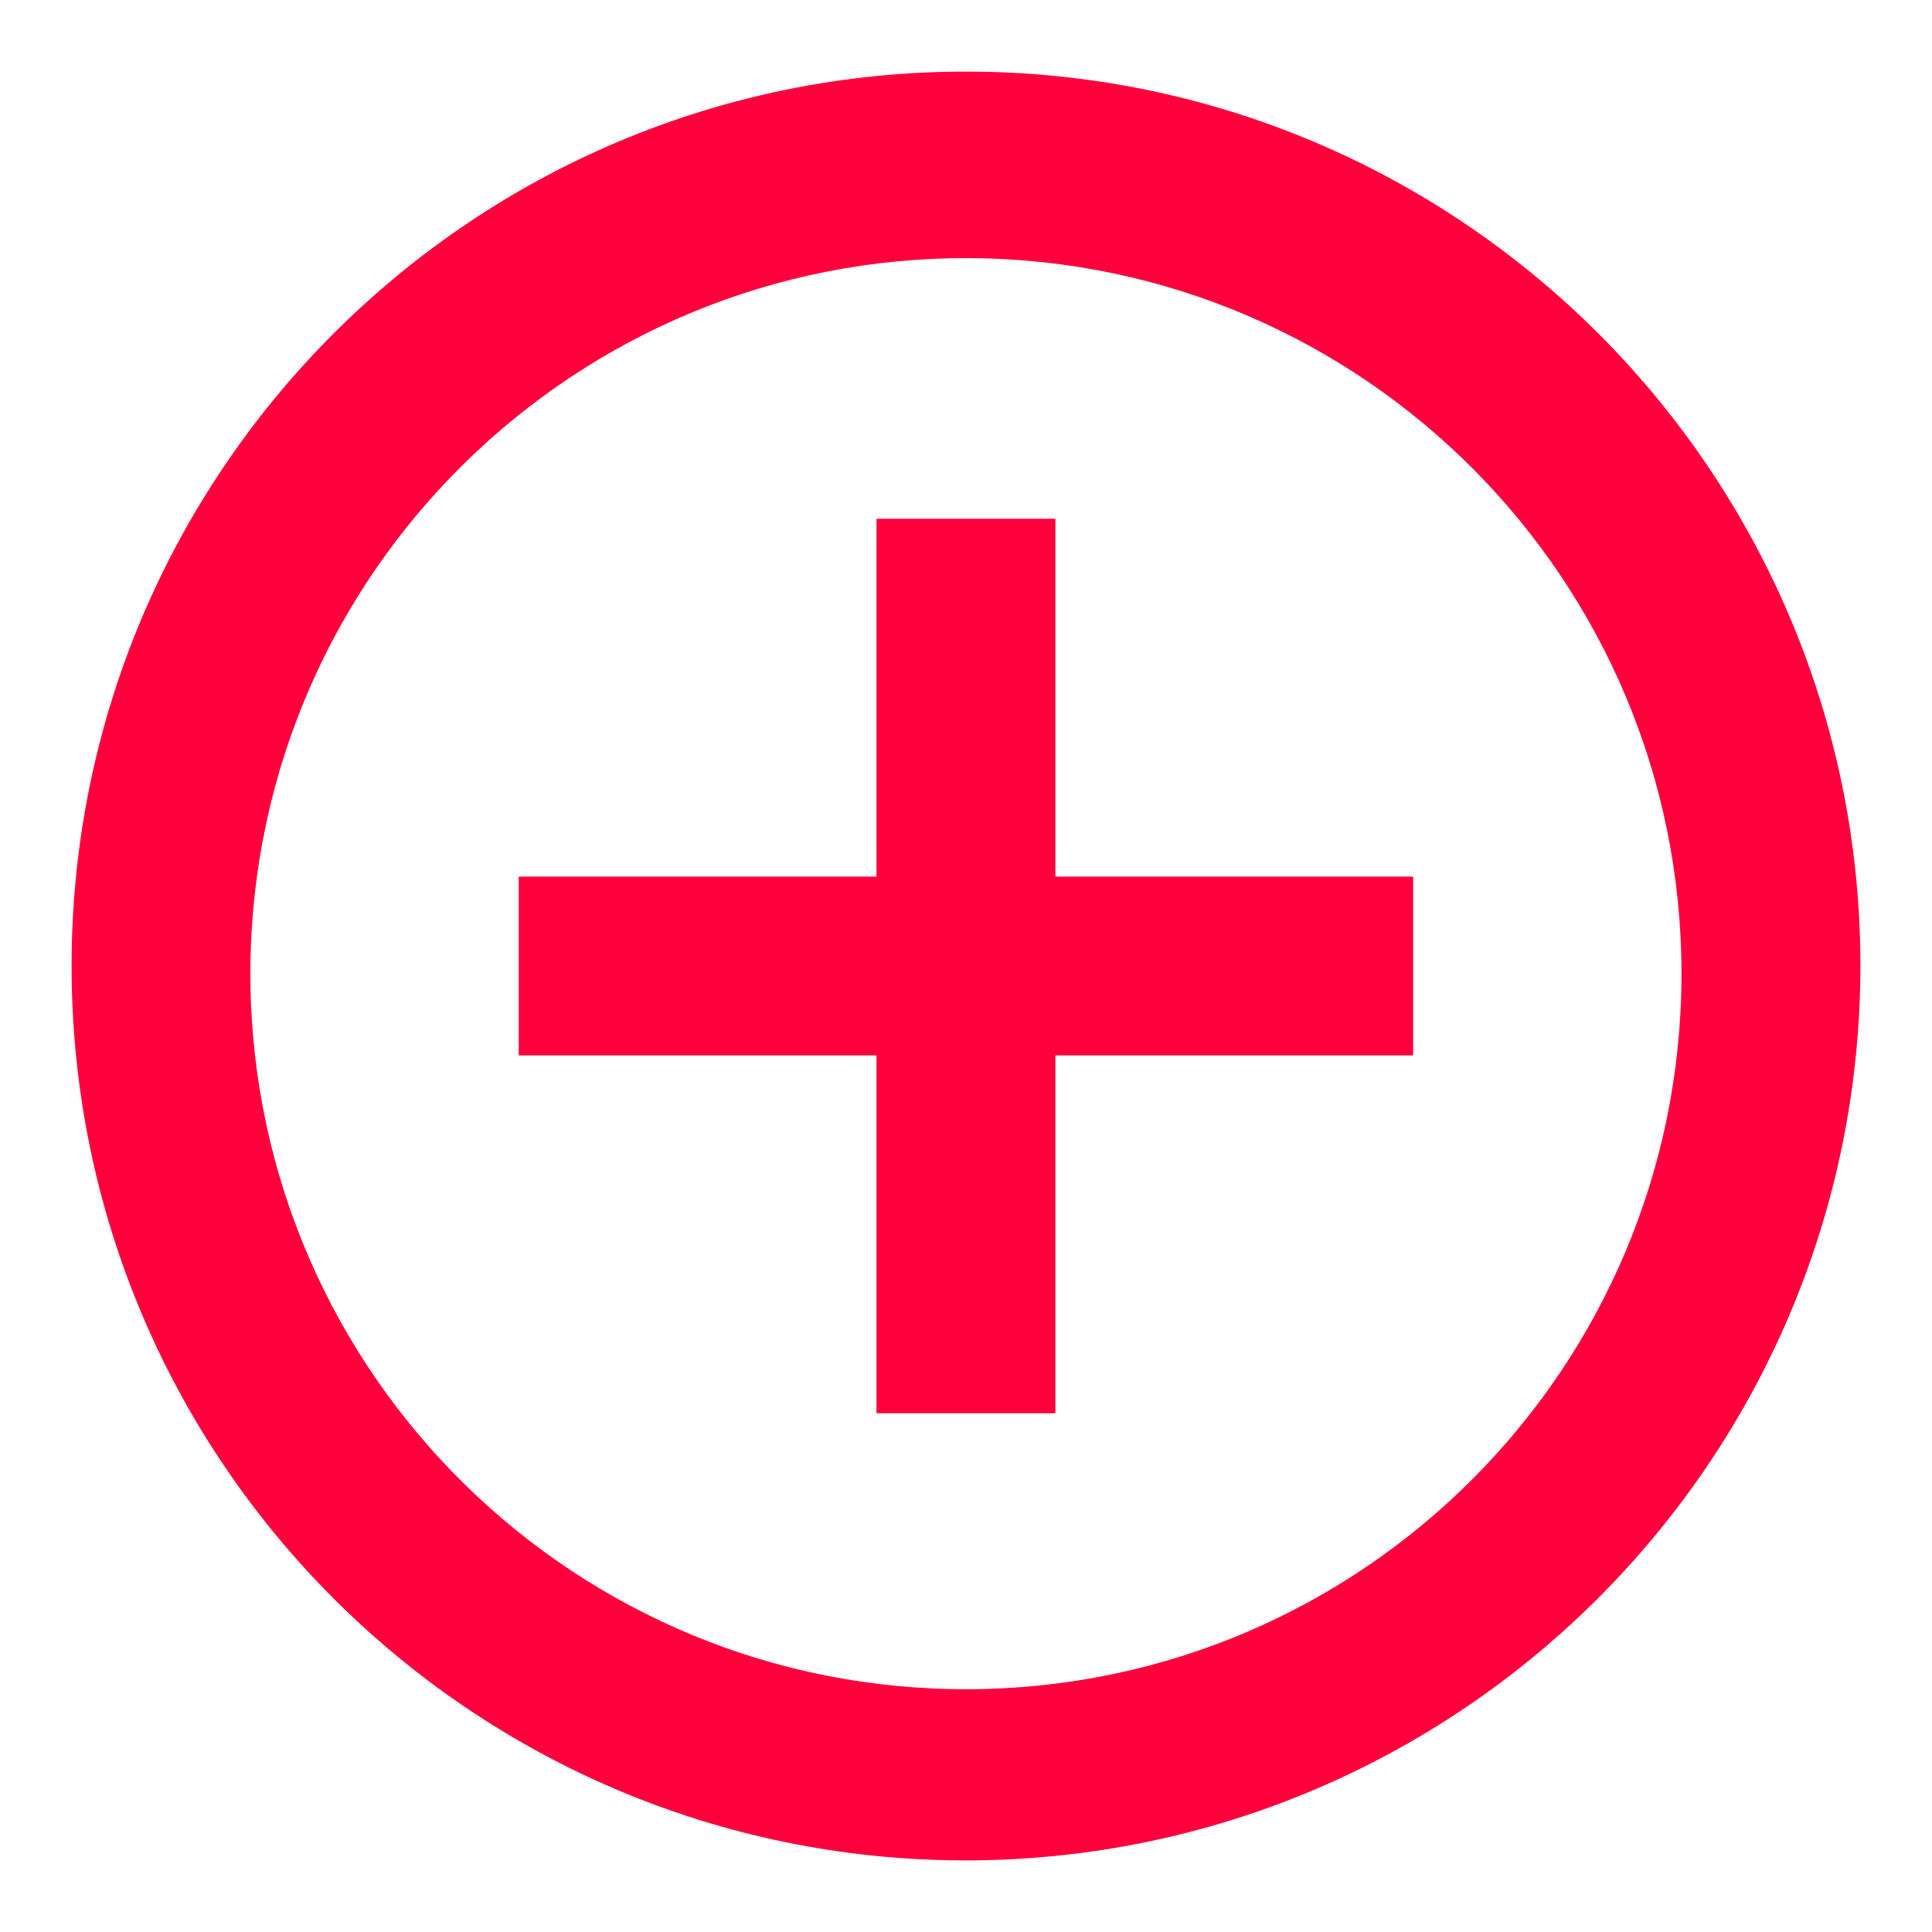 <svg width="18" height="18" viewBox="0 0 18 18" fill="none" xmlns="http://www.w3.org/2000/svg">
<path d="M9 17.333C4.397 17.333 0.667 13.602 0.667 9C0.667 4.398 4.397 0.667 9 0.667C13.602 0.667 17.333 4.398 17.333 9C17.328 13.6 13.6 17.328 9 17.333ZM2.333 9.143C2.373 12.811 5.367 15.758 9.035 15.738C12.703 15.719 15.666 12.74 15.666 9.072C15.666 5.404 12.703 2.425 9.035 2.405C5.367 2.385 2.373 5.332 2.333 9V9.143ZM9.833 13.167H8.166V9.833H4.833V8.167H8.166V4.833H9.833V8.167H13.166V9.833H9.833V13.167Z" fill="#FF003D"/>
</svg>
